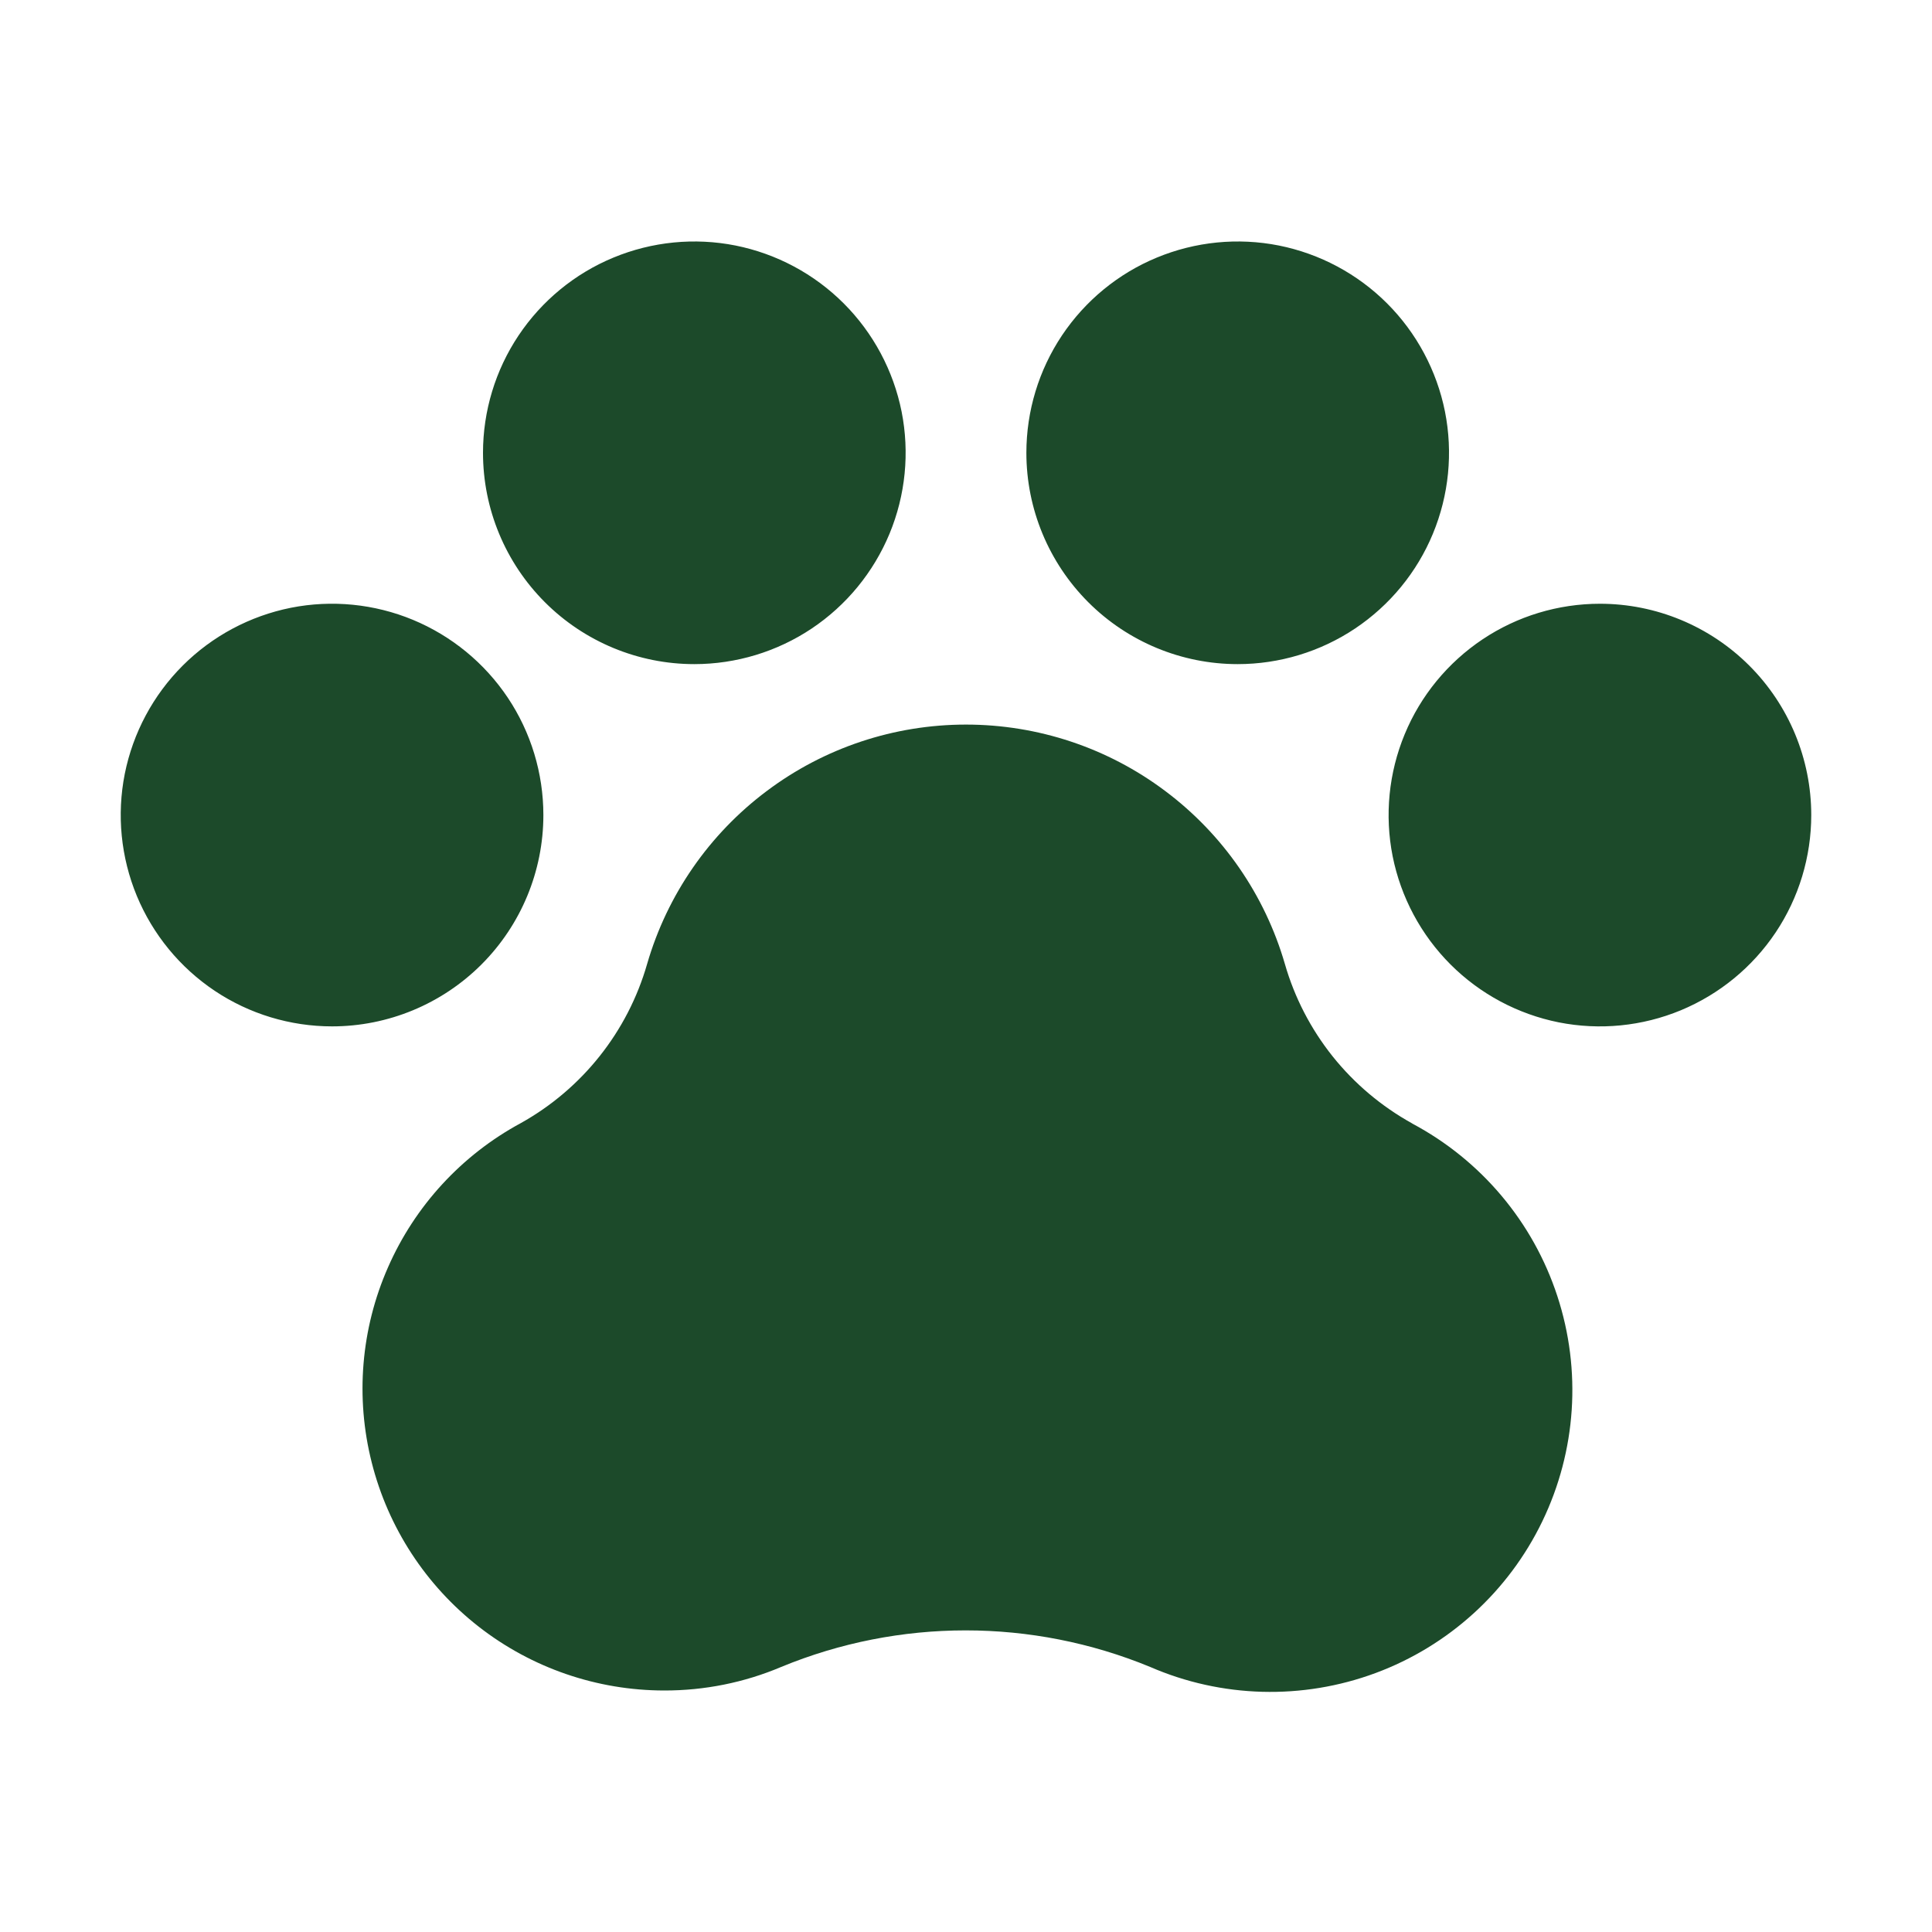 <svg width="24" height="24" viewBox="0 0 24 24" fill="none" xmlns="http://www.w3.org/2000/svg">
<path d="M22.5 10.125C22.5 10.644 22.346 11.152 22.058 11.583C21.769 12.015 21.359 12.351 20.88 12.55C20.4 12.749 19.872 12.801 19.363 12.7C18.854 12.598 18.386 12.348 18.019 11.981C17.652 11.614 17.402 11.146 17.3 10.637C17.199 10.128 17.251 9.6 17.45 9.12C17.648 8.641 17.985 8.231 18.417 7.942C18.848 7.654 19.356 7.5 19.875 7.5C20.571 7.5 21.239 7.777 21.731 8.269C22.223 8.761 22.5 9.429 22.5 10.125ZM6.75 10.125C6.75 9.606 6.596 9.098 6.308 8.667C6.019 8.235 5.609 7.899 5.13 7.7C4.65 7.501 4.122 7.449 3.613 7.55C3.104 7.652 2.636 7.902 2.269 8.269C1.902 8.636 1.652 9.104 1.55 9.613C1.449 10.122 1.501 10.65 1.7 11.13C1.899 11.609 2.235 12.019 2.667 12.308C3.098 12.596 3.606 12.75 4.125 12.75C4.821 12.75 5.489 12.473 5.981 11.981C6.473 11.489 6.75 10.821 6.75 10.125ZM8.625 8.25C9.144 8.25 9.652 8.096 10.083 7.808C10.515 7.519 10.851 7.109 11.05 6.63C11.249 6.15 11.301 5.622 11.2 5.113C11.098 4.604 10.848 4.136 10.481 3.769C10.114 3.402 9.646 3.152 9.137 3.05C8.628 2.949 8.1 3.001 7.62 3.2C7.141 3.398 6.731 3.735 6.442 4.167C6.154 4.598 6 5.106 6 5.625C6 6.321 6.277 6.989 6.769 7.481C7.261 7.973 7.929 8.25 8.625 8.25ZM15.375 8.25C15.894 8.25 16.402 8.096 16.833 7.808C17.265 7.519 17.602 7.109 17.8 6.63C17.999 6.15 18.051 5.622 17.95 5.113C17.848 4.604 17.598 4.136 17.231 3.769C16.864 3.402 16.396 3.152 15.887 3.05C15.378 2.949 14.85 3.001 14.37 3.2C13.891 3.398 13.481 3.735 13.192 4.167C12.904 4.598 12.75 5.106 12.75 5.625C12.75 6.321 13.027 6.989 13.519 7.481C14.011 7.973 14.679 8.25 15.375 8.25ZM17.543 13.956C17.162 13.745 16.826 13.462 16.554 13.122C16.283 12.782 16.081 12.392 15.961 11.974C15.712 11.116 15.191 10.363 14.476 9.827C13.762 9.29 12.893 9.001 12 9.001C11.107 9.001 10.238 9.29 9.524 9.827C8.809 10.363 8.288 11.116 8.039 11.974C7.798 12.815 7.233 13.526 6.469 13.952C5.735 14.349 5.155 14.979 4.82 15.743C4.484 16.506 4.413 17.36 4.618 18.169C4.822 18.977 5.29 19.695 5.948 20.208C6.606 20.721 7.416 20.999 8.25 21C8.75 21.001 9.245 20.902 9.705 20.707C11.172 20.102 12.819 20.102 14.287 20.707C15.175 21.093 16.179 21.12 17.088 20.783C17.996 20.446 18.739 19.77 19.16 18.897C19.581 18.024 19.648 17.022 19.346 16.101C19.045 15.18 18.398 14.412 17.543 13.957V13.956Z" fill="#1C4A2A"/>
</svg>
